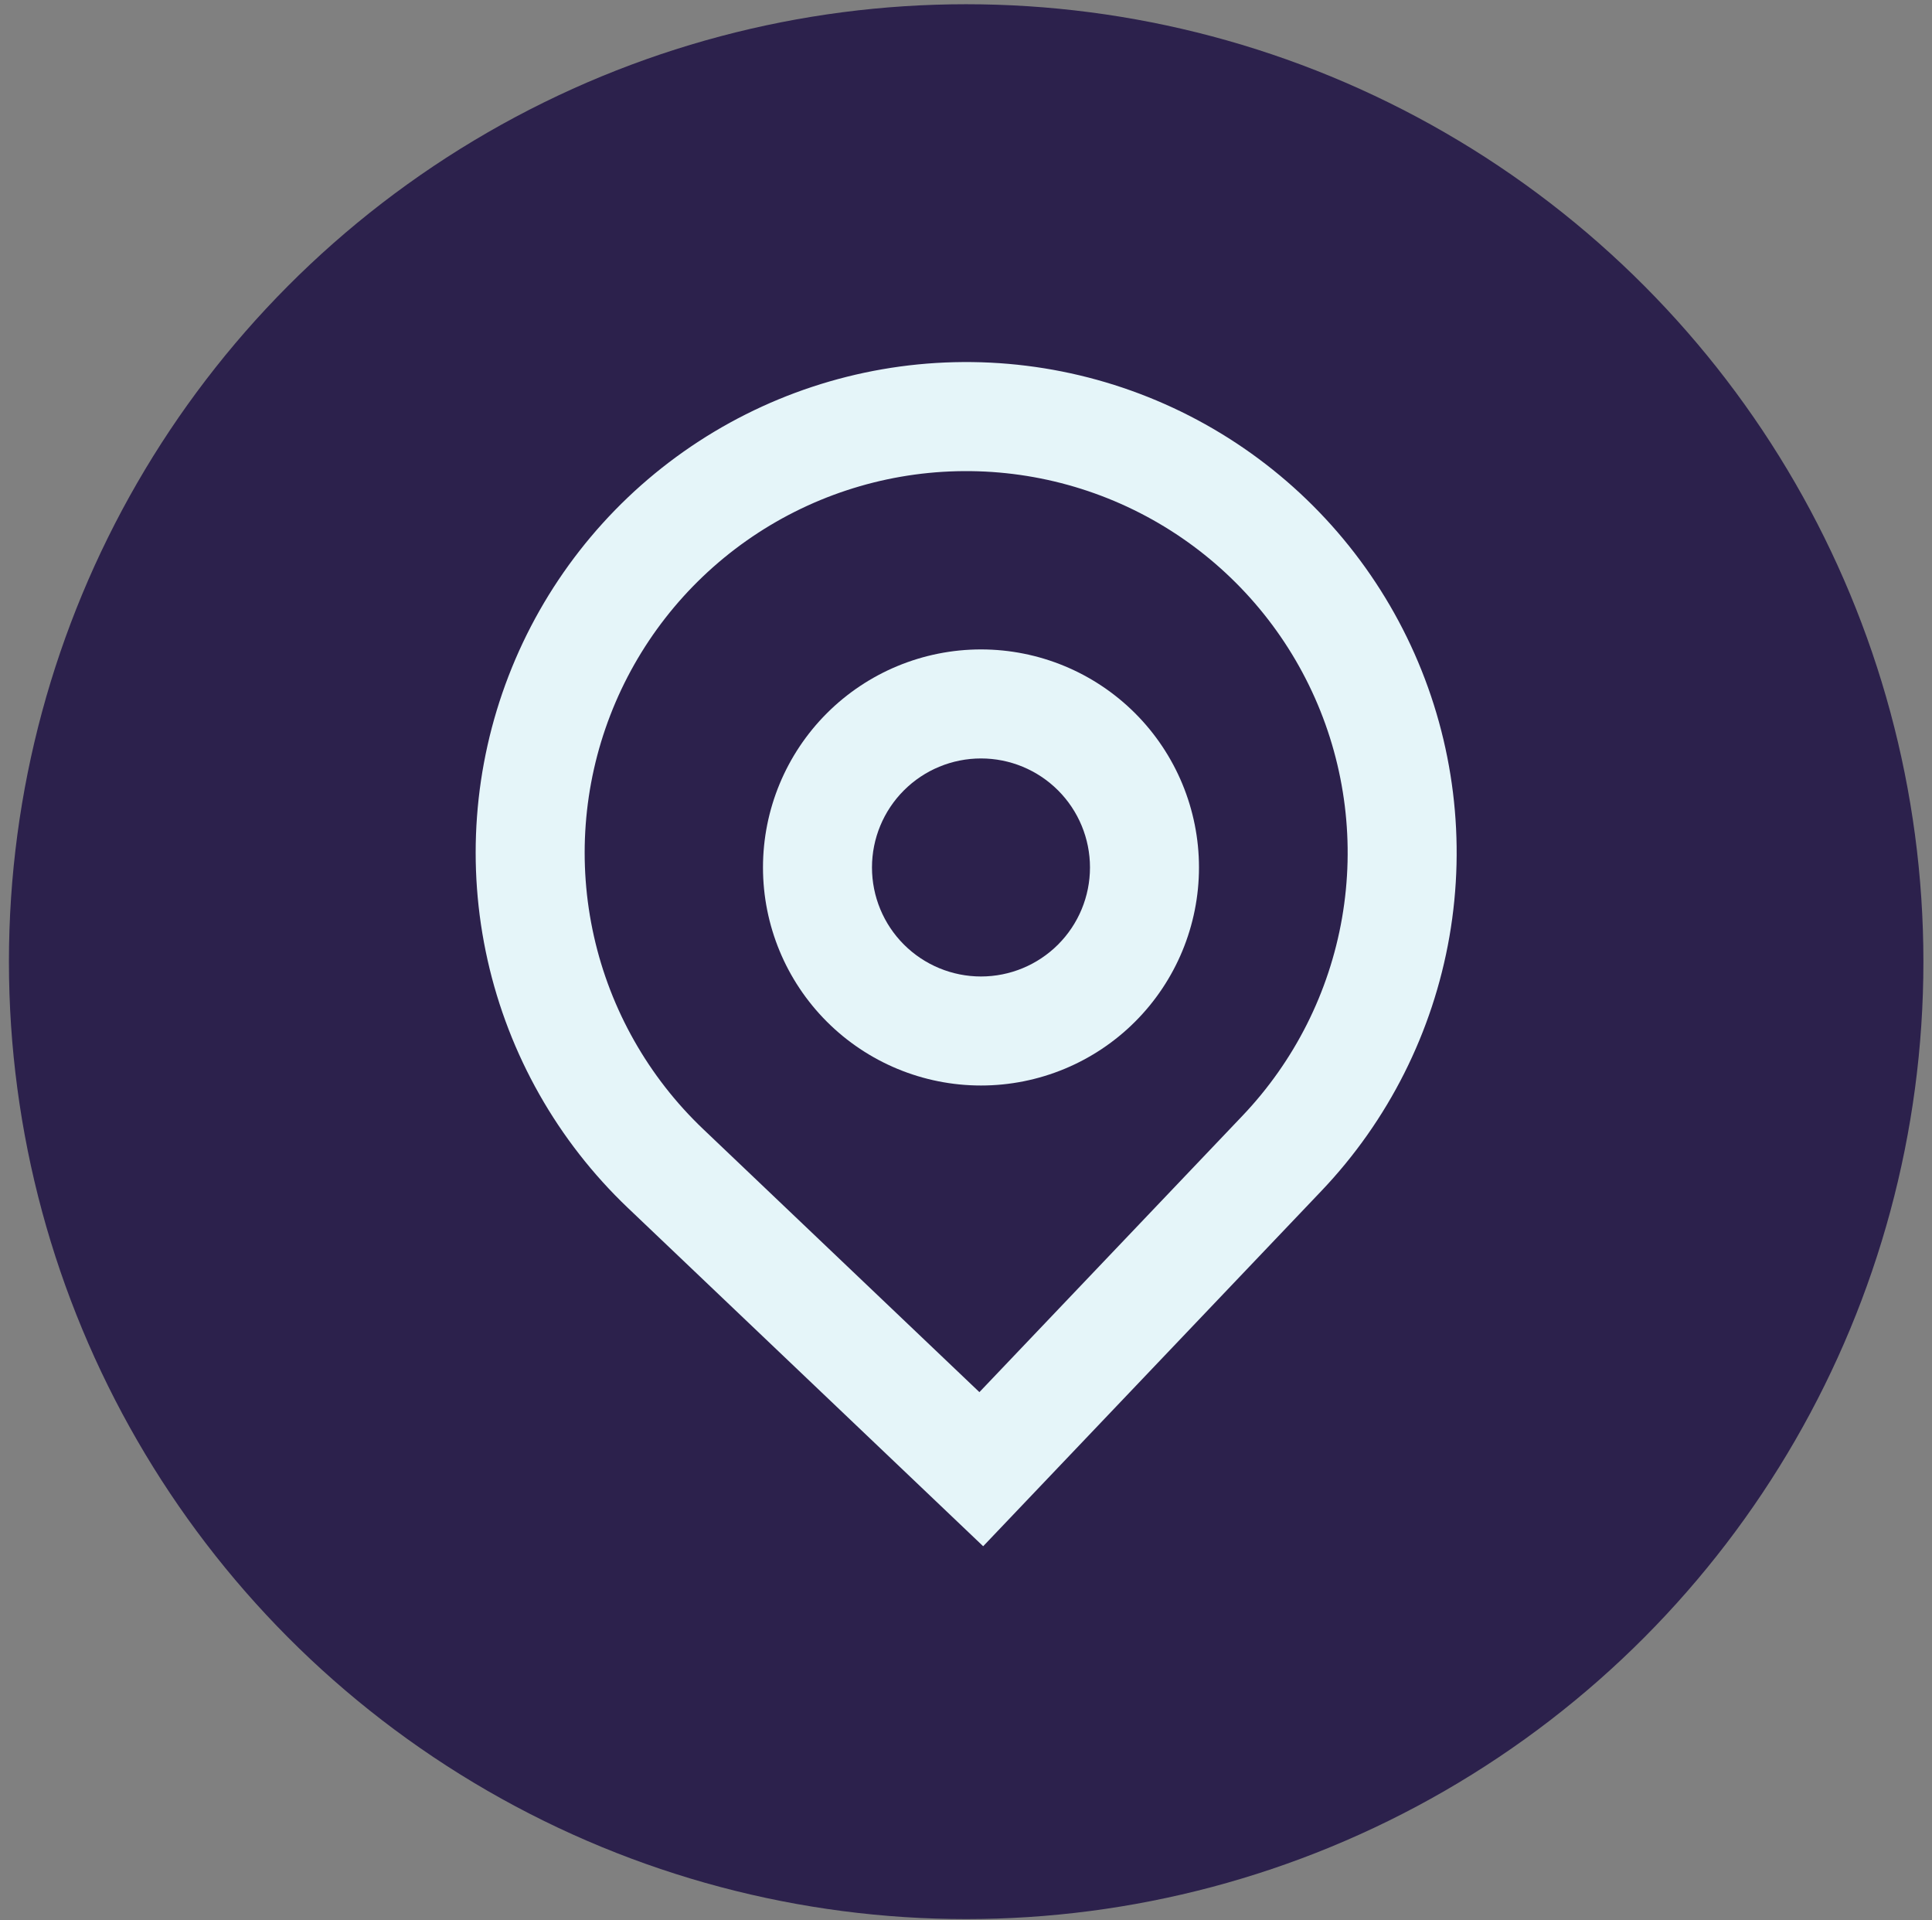 <svg width="161" height="160" viewBox="0 0 161 160" fill="none" xmlns="http://www.w3.org/2000/svg">
<rect x="0" y="0" width="161" height="160" fill="#808080" stroke="none"/>
<circle cx="80.514" cy="80.123" r="79.77" fill="#17093F" fill-opacity="0.8"/>
<path fill-rule="evenodd" clip-rule="evenodd" d="M99.915 72.275C99.915 77.093 98.001 81.714 94.594 85.121C91.188 88.528 86.567 90.442 81.749 90.442C76.931 90.442 72.31 88.528 68.903 85.121C65.496 81.714 63.582 77.093 63.582 72.275C63.582 67.457 65.496 62.836 68.903 59.429C72.31 56.022 76.931 54.108 81.749 54.108C86.567 54.108 91.188 56.022 94.594 59.429C98.001 62.836 99.915 67.457 99.915 72.275ZM90.832 72.275C90.832 74.684 89.875 76.995 88.172 78.698C86.468 80.401 84.158 81.358 81.749 81.358C79.34 81.358 77.029 80.401 75.326 78.698C73.622 76.995 72.665 74.684 72.665 72.275C72.665 69.866 73.622 67.556 75.326 65.852C77.029 64.149 79.34 63.192 81.749 63.192C84.158 63.192 86.468 64.149 88.172 65.852C89.875 67.556 90.832 69.866 90.832 72.275Z" fill="#E5F5F9"/>
<path fill-rule="evenodd" clip-rule="evenodd" d="M52.328 100.643C46.473 95.069 42.403 87.883 40.632 79.995C38.861 72.107 39.468 63.871 42.378 56.328C45.288 48.786 50.369 42.276 56.978 37.621C63.588 32.966 71.43 30.375 79.512 30.177C87.594 29.979 95.553 32.182 102.383 36.507C109.213 40.833 114.607 47.086 117.883 54.477C121.158 61.868 122.169 70.064 120.787 78.029C119.404 85.995 115.691 93.371 110.116 99.226L81.931 128.829L52.328 100.643ZM103.54 92.963L81.617 115.989L58.591 94.067C54.037 89.731 50.872 84.142 49.494 78.007C48.117 71.872 48.59 65.467 50.853 59.6C53.116 53.734 57.067 48.671 62.208 45.05C67.349 41.43 73.448 39.415 79.733 39.261C86.019 39.106 92.21 40.819 97.522 44.183C102.834 47.547 107.029 52.41 109.578 58.159C112.126 63.907 112.912 70.281 111.838 76.477C110.763 82.672 107.875 88.409 103.54 92.963Z" fill="#E5F5F9"/>
</svg>
